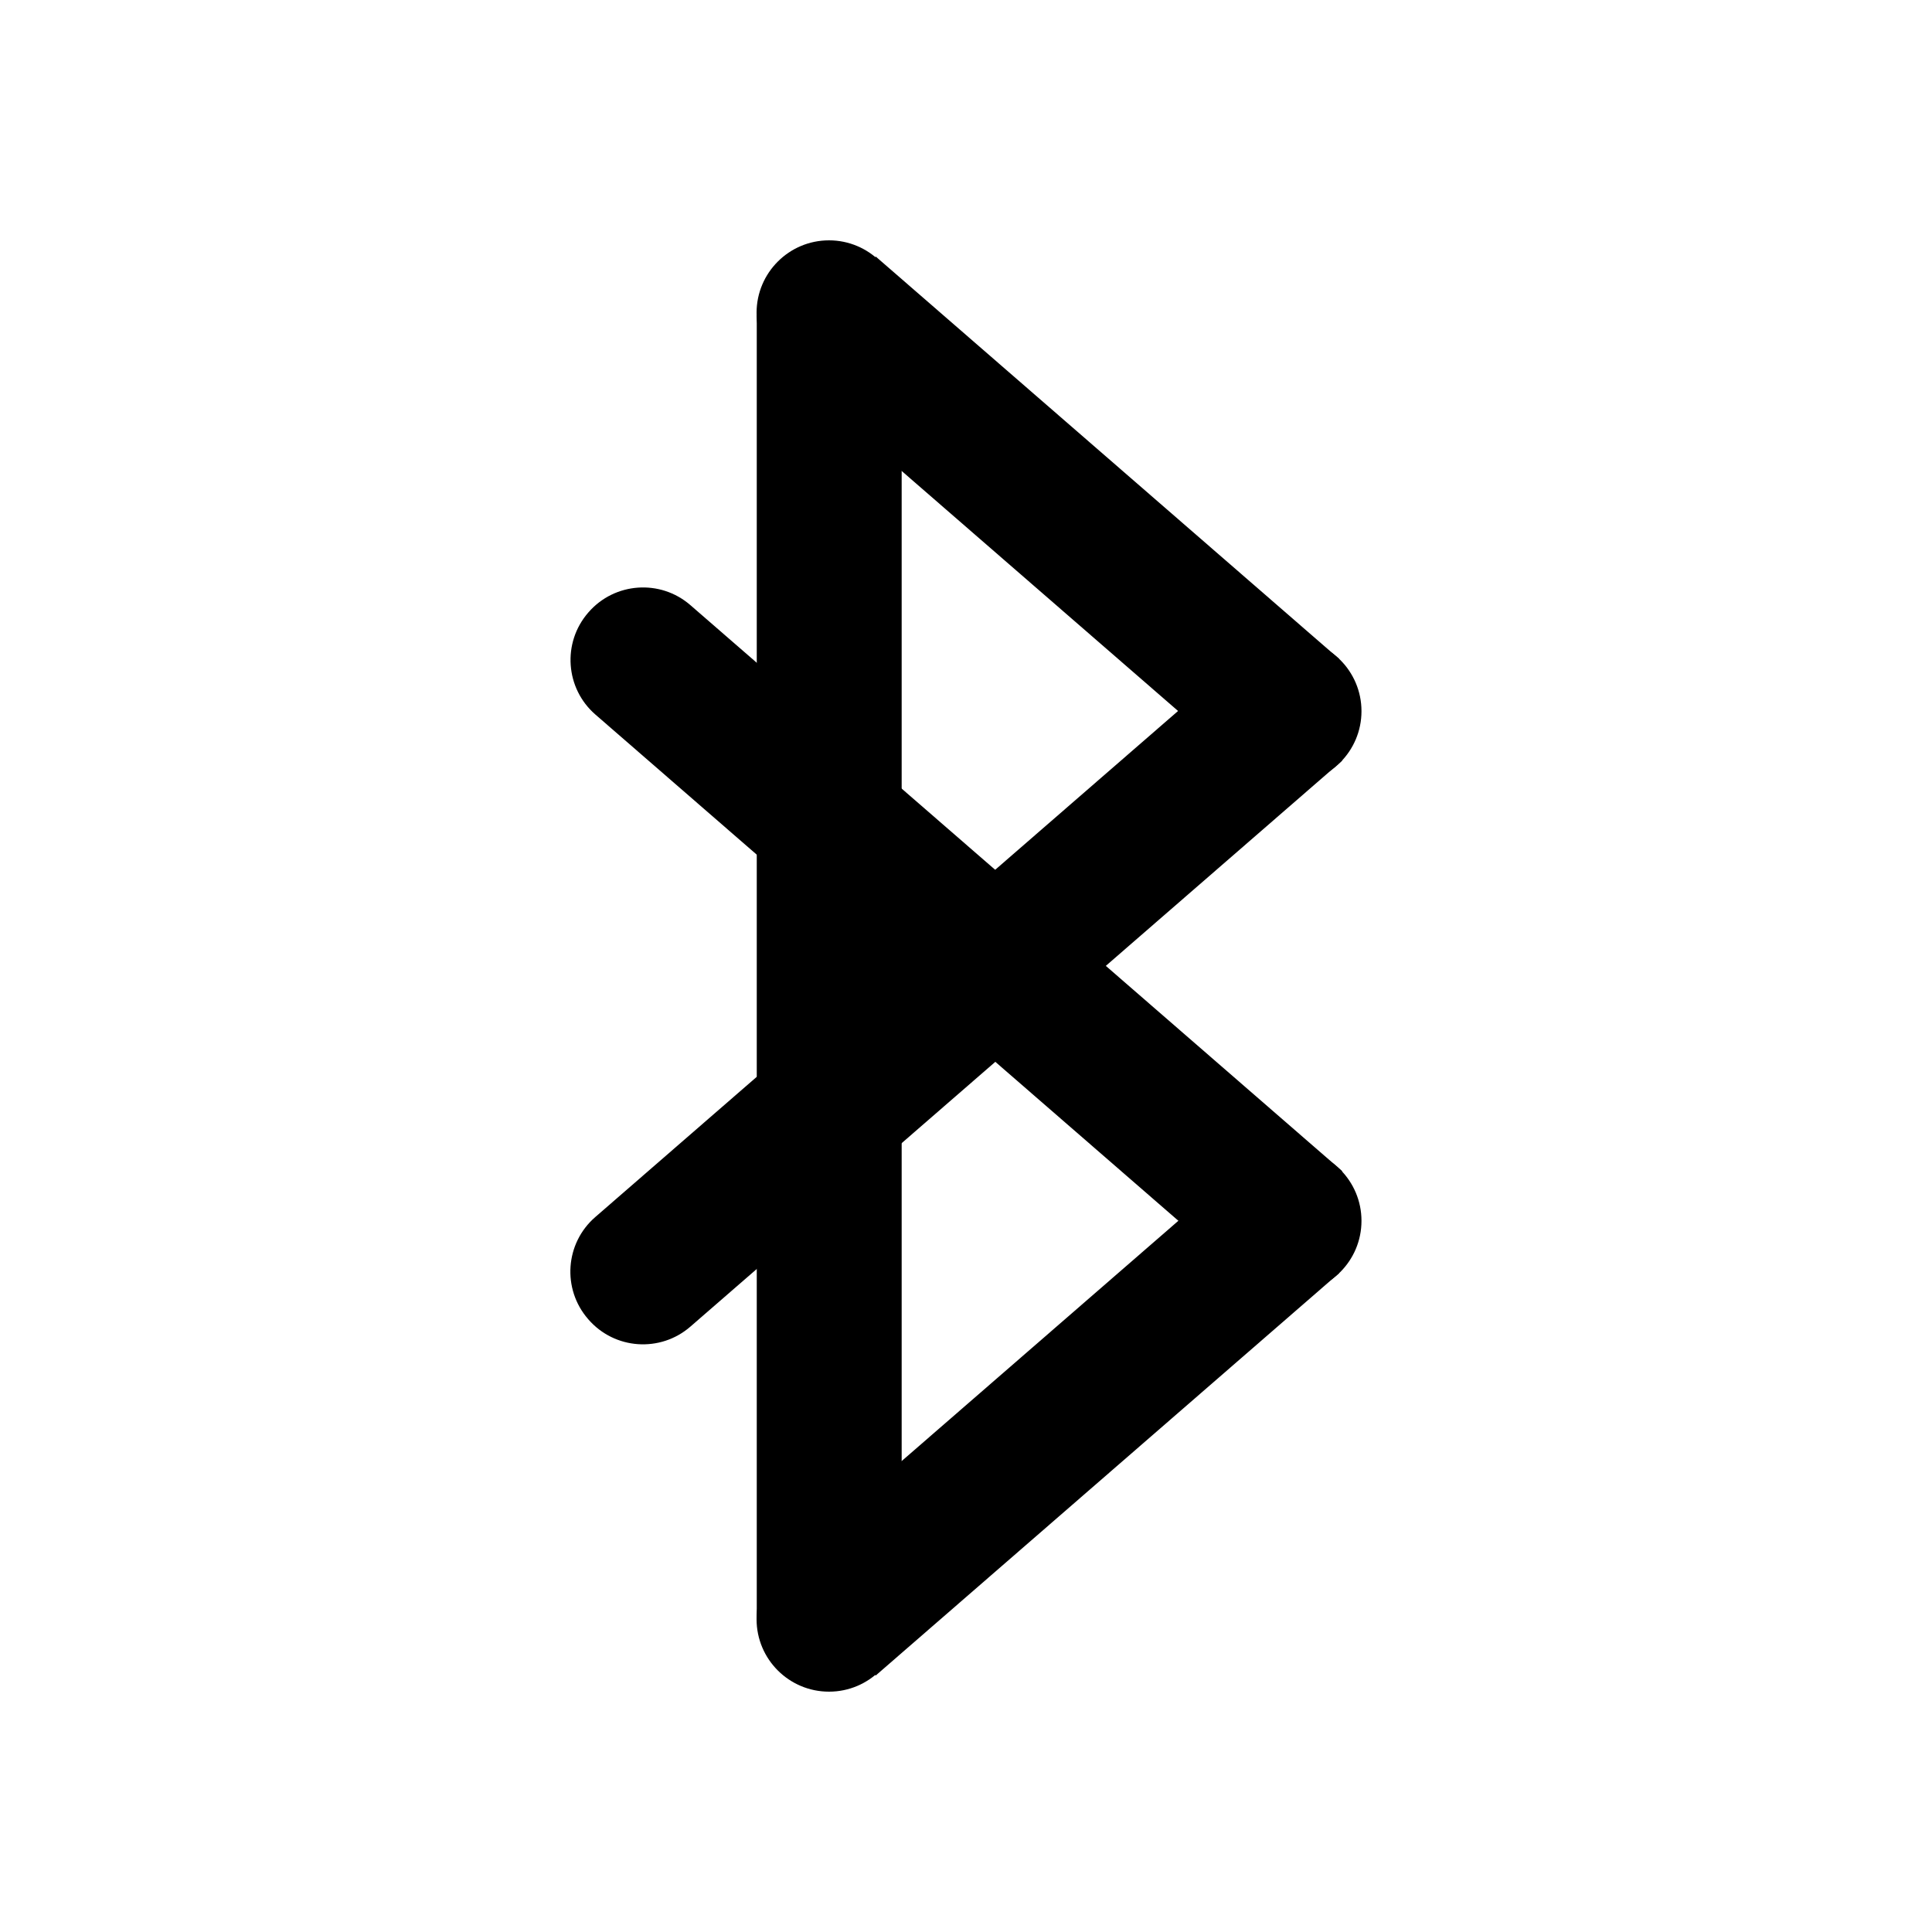 <?xml version="1.0" encoding="UTF-8"?>
<svg id="Layer_1" data-name="Layer 1" xmlns="http://www.w3.org/2000/svg" viewBox="0 0 100 100">
  <defs>
    <style>
      .cls-1 {
        fill: #000;
        stroke-width: 0px;
      }
    </style>
  </defs>
  <rect class="cls-1" x="39.17" y="16.31" width="7.5" height="67.53"/>
  <g>
    <rect class="cls-1" x="51.11" y="57.59" width="7.5" height="31.77" transform="translate(74.37 -16.12) rotate(49.03)"/>
    <path class="cls-1" d="M48.72,23.37h.03c2.06,0,3.74,1.67,3.74,3.74v44.68h-7.5V27.11c0-2.06,1.67-3.74,3.74-3.74Z" transform="translate(-19.15 53.18) rotate(-49.03)"/>
    <circle class="cls-1" cx="42.91" cy="83.81" r="3.75"/>
    <circle class="cls-1" cx="66.72" cy="63.19" r="3.75"/>
  </g>
  <g>
    <rect class="cls-1" x="51.11" y="10.64" width="7.5" height="31.77" transform="translate(-1.13 50.56) rotate(-49.03)"/>
    <path class="cls-1" d="M44.98,28.21h7.5v44.68c0,2.06-1.67,3.74-3.74,3.74h-.03c-2.06,0-3.74-1.67-3.74-3.74V28.21h0Z" transform="translate(56.36 -18.75) rotate(49.03)"/>
    <path class="cls-1" d="M42.91,19.94c-2.07,0-3.75-1.68-3.75-3.75s1.68-3.75,3.75-3.75,3.75,1.68,3.75,3.75-1.68,3.75-3.75,3.75Z"/>
    <circle class="cls-1" cx="66.72" cy="36.81" r="3.75"/>
  </g>
</svg>